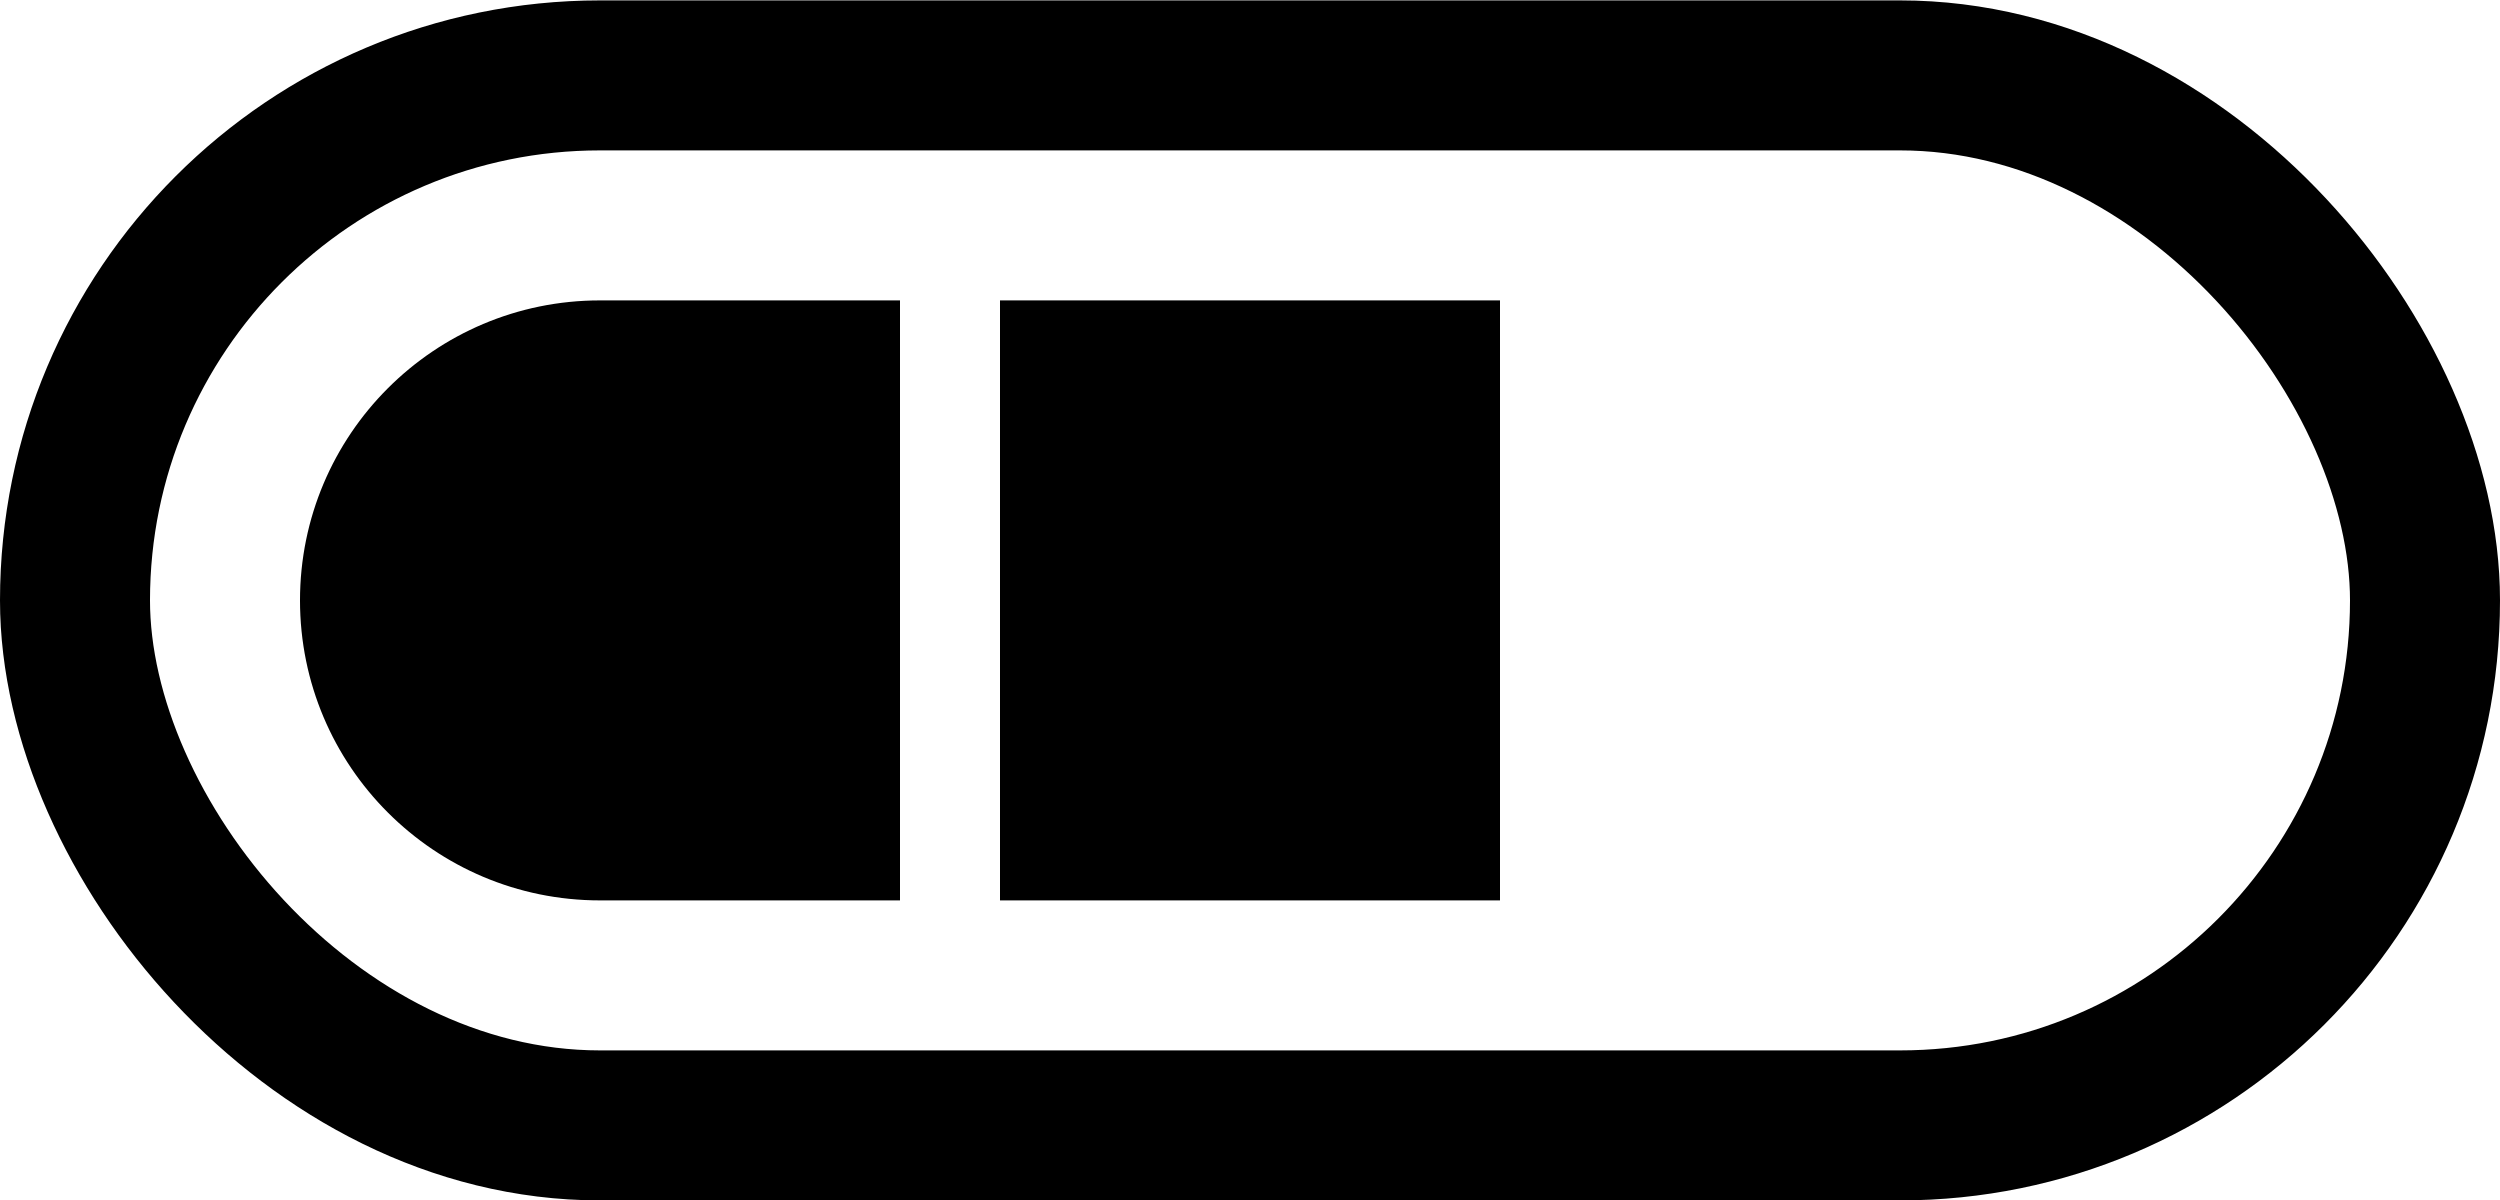 <svg width="25" height="12" viewBox="0 0 25 12" fill="none" xmlns="http://www.w3.org/2000/svg">
<g id="Group 2127">
<rect id="Rectangle 1735" x="0.75" y="0.754" width="23.5" height="10.5" rx="5.25" stroke="#D7D7D7" style="stroke:#D7D7D7;stroke:color(display-p3 0.842 0.842 0.842);stroke-opacity:1;" stroke-width="1.5"/>
<path id="Rectangle 1736" d="M3 6.004C3 4.347 4.343 3.004 6 3.004H9V9.004H6C4.343 9.004 3 7.661 3 6.004Z" fill="#FFA469" style="fill:#FFA469;fill:color(display-p3 1 0.643 0.412);fill-opacity:1;"/>
<rect id="Rectangle 1737" x="10" y="3.004" width="5" height="6" fill="#FFA469" style="fill:#FFA469;fill:color(display-p3 1 0.643 0.412);fill-opacity:1;"/>
</g>
</svg>
